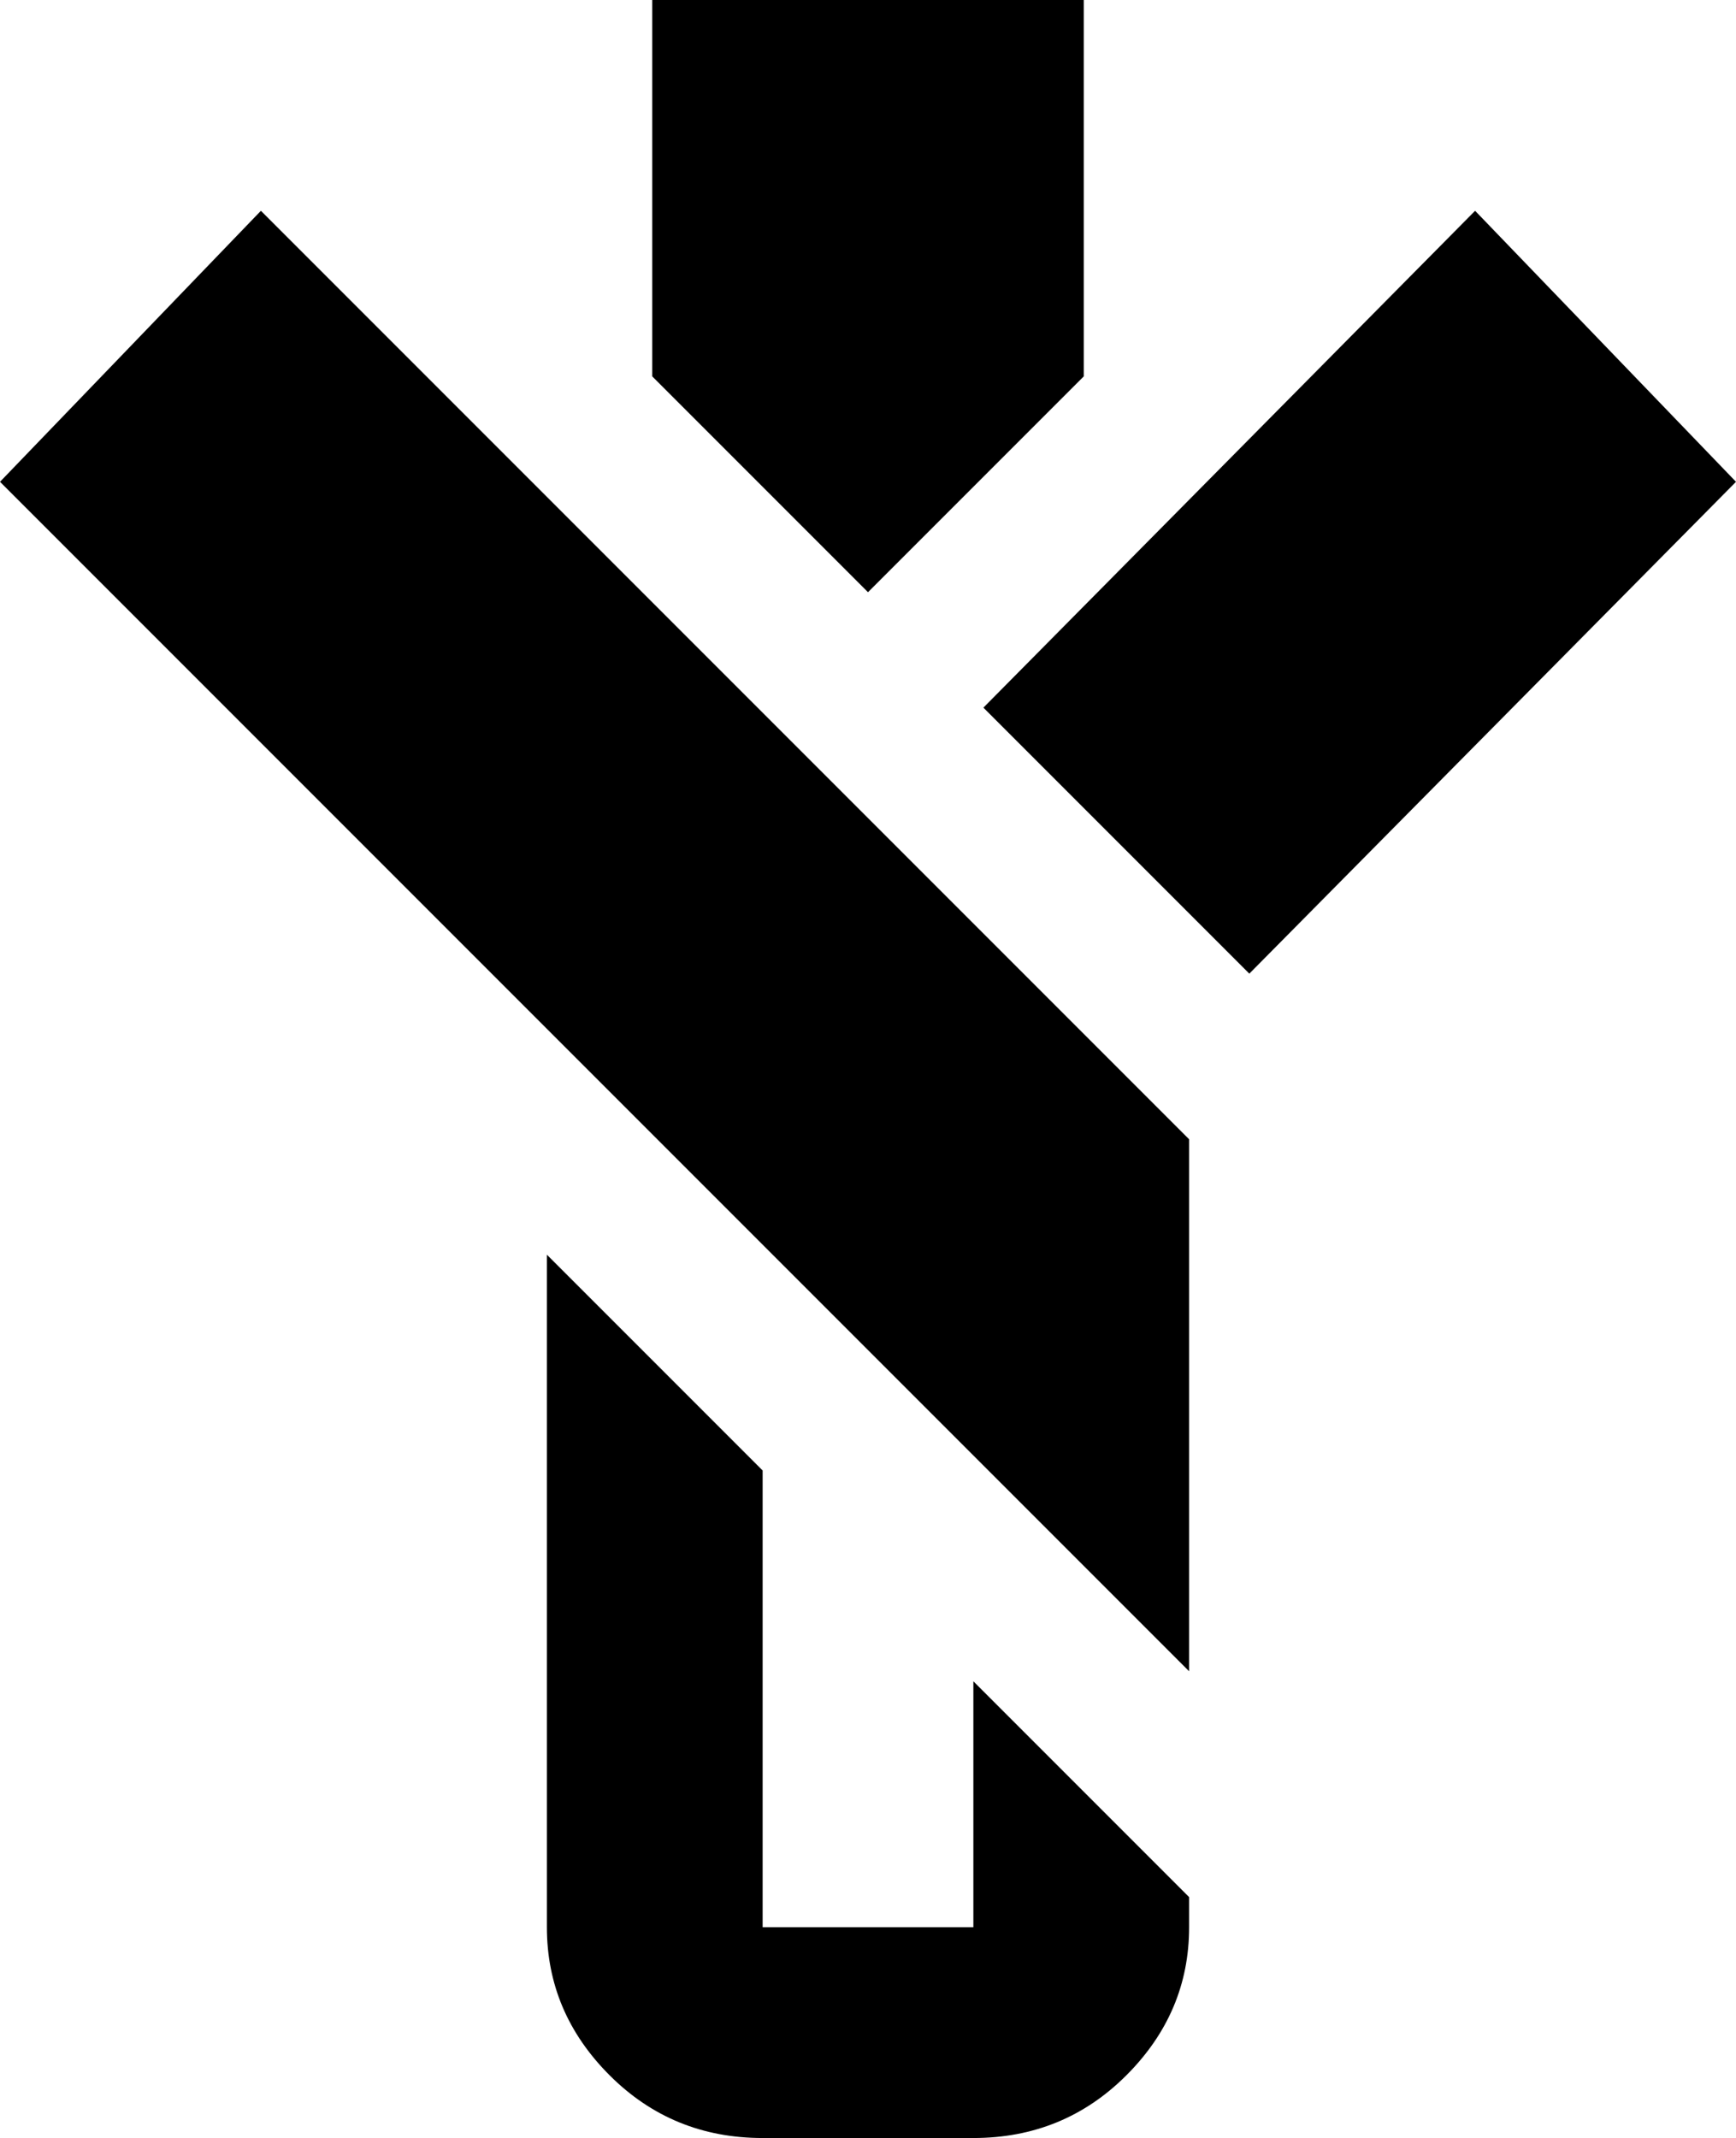 <svg xmlns="http://www.w3.org/2000/svg" viewBox="83 -21 346 426">
      <g transform="scale(1 -1) translate(0 -384)">
        <path d="M213 405V330L256 287L299 330V405ZM135 363 83 309 320 72V178ZM377 363 279 264 332 211 429 309ZM192 155V21Q192 4 204.5 -8.5Q217 -21 235 -21H277Q295 -21 307.5 -8.5Q320 4 320 21V27L277 70V21H235V112Z" />
      </g>
    </svg>